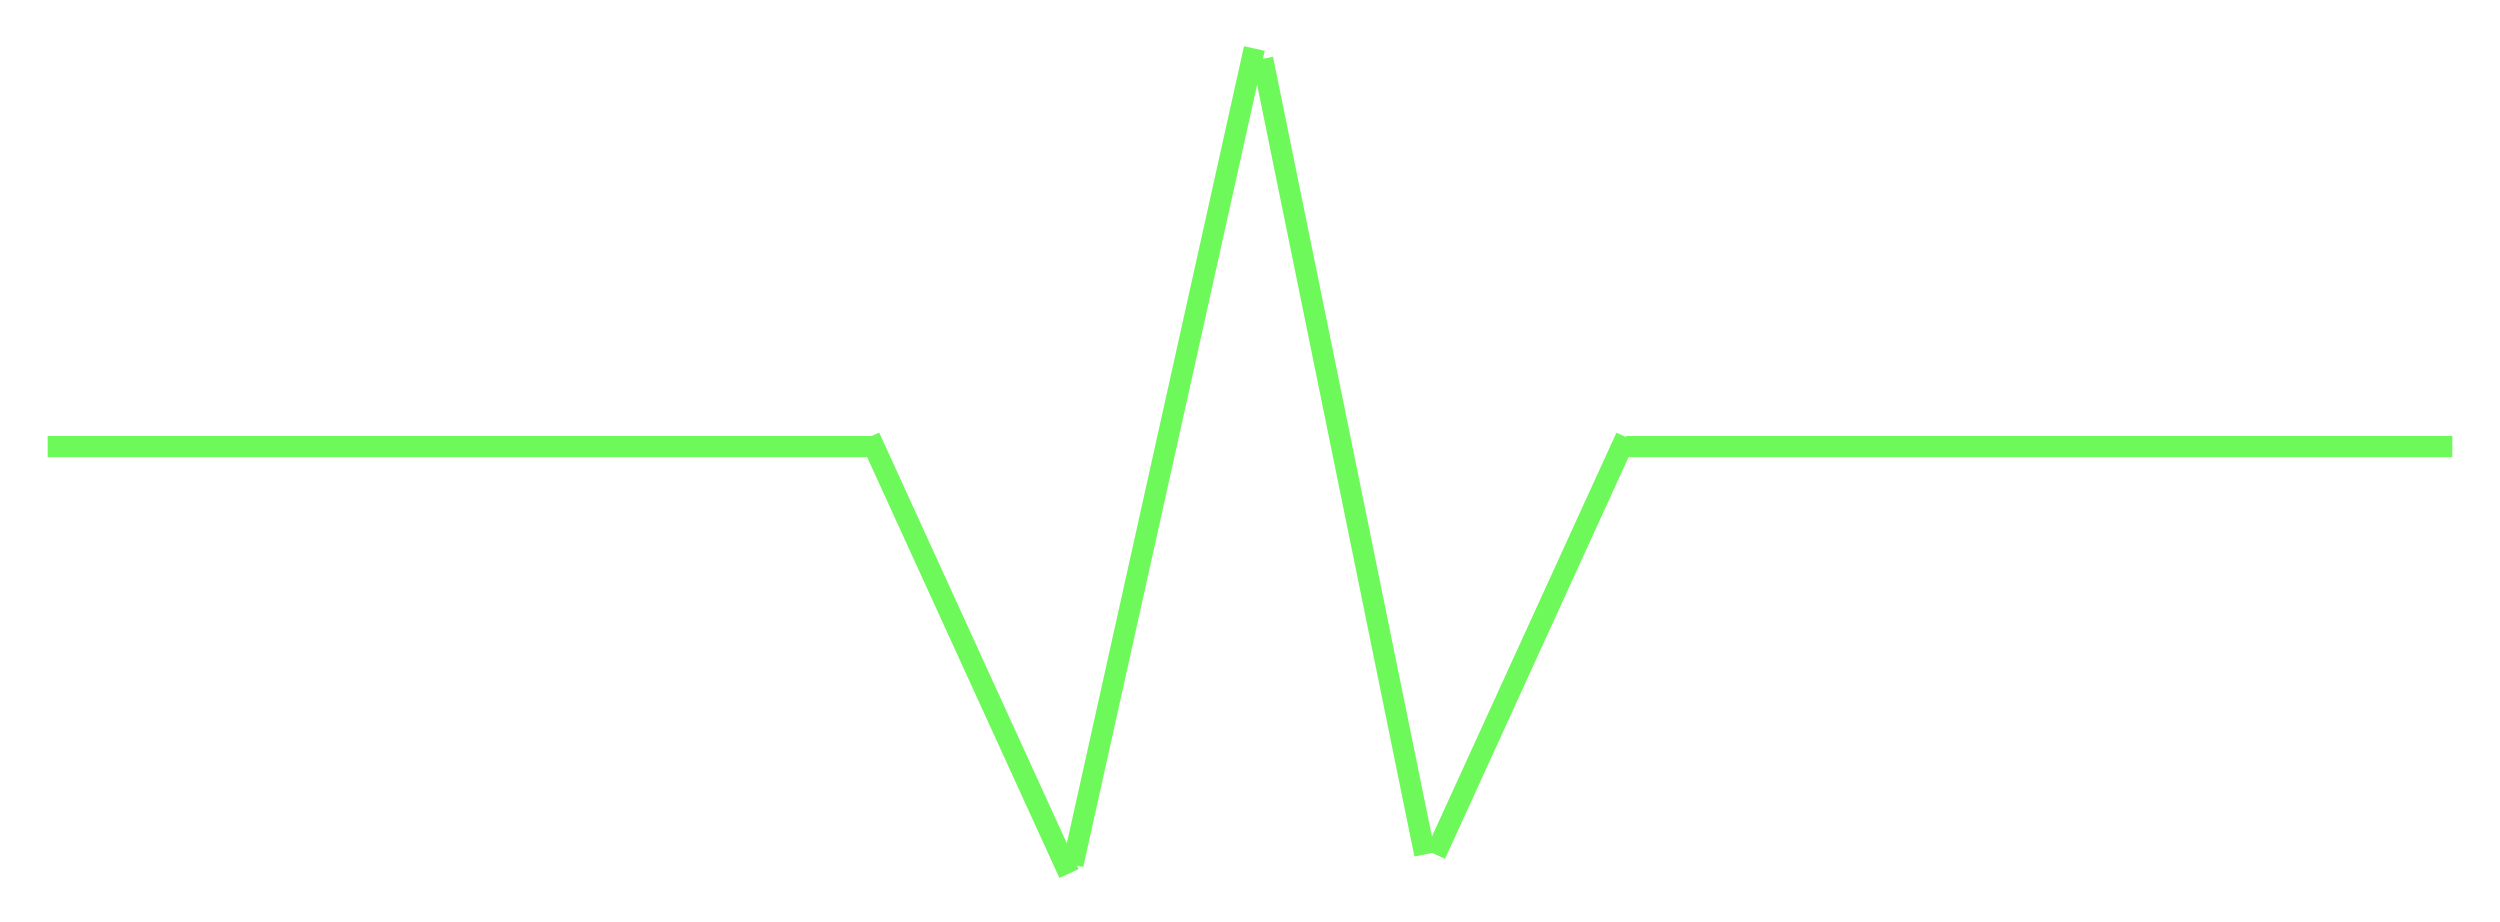 <?xml version="1.0" encoding="UTF-8" standalone="no"?>
<svg width="236px" height="87px" viewBox="0 0 236 87" version="1.1" xmlns="http://www.w3.org/2000/svg" xmlns:xlink="http://www.w3.org/1999/xlink">
    <!-- Generator: Sketch 42 (36781) - http://www.bohemiancoding.com/sketch -->
    <title>Group 8</title>
    <desc>Created with Sketch.</desc>
    <defs>
        <filter x="-50%" y="-50%" width="200%" height="200%" filterUnits="objectBoundingBox" id="filter-1">
            <feOffset dx="-2" dy="3" in="SourceAlpha" result="shadowOffsetOuter1"></feOffset>
            <feGaussianBlur stdDeviation="2" in="shadowOffsetOuter1" result="shadowBlurOuter1"></feGaussianBlur>
            <feColorMatrix values="0 0 0 0 0   0 0 0 0 0   0 0 0 0 0  0 0 0 0.5 0" type="matrix" in="shadowBlurOuter1" result="shadowMatrixOuter1"></feColorMatrix>
            <feMerge>
                <feMergeNode in="shadowMatrixOuter1"></feMergeNode>
                <feMergeNode in="SourceGraphic"></feMergeNode>
            </feMerge>
        </filter>
    </defs>
    <g id="Page-1" stroke="none" stroke-width="1" fill="none" fill-rule="evenodd" stroke-linecap="square">
        <g id="Group-8" filter="url(#filter-1)" transform="translate(7, 2)" stroke="#6EF95A" stroke-width="2">
            <path d="M0.5,37.157 L76.5,37.157" id="Line"></path>
            <path d="M77.5,37.157 L95.5,76.552" id="Line"></path>
            <path d="M148.5,36.262 L130.5,75.657 L148.5,36.262 Z" id="Line"></path>
            <path d="M129.5,75.657 L114.193,0.556 L129.5,75.657 Z" id="Line"></path>
            <path d="M96.5,75.657 L113.193,0.556" id="Line"></path>
            <polyline id="Line" points="149.5 37.157 166.346 37.157 225.5 37.157"></polyline>
        </g>
    </g>
</svg>